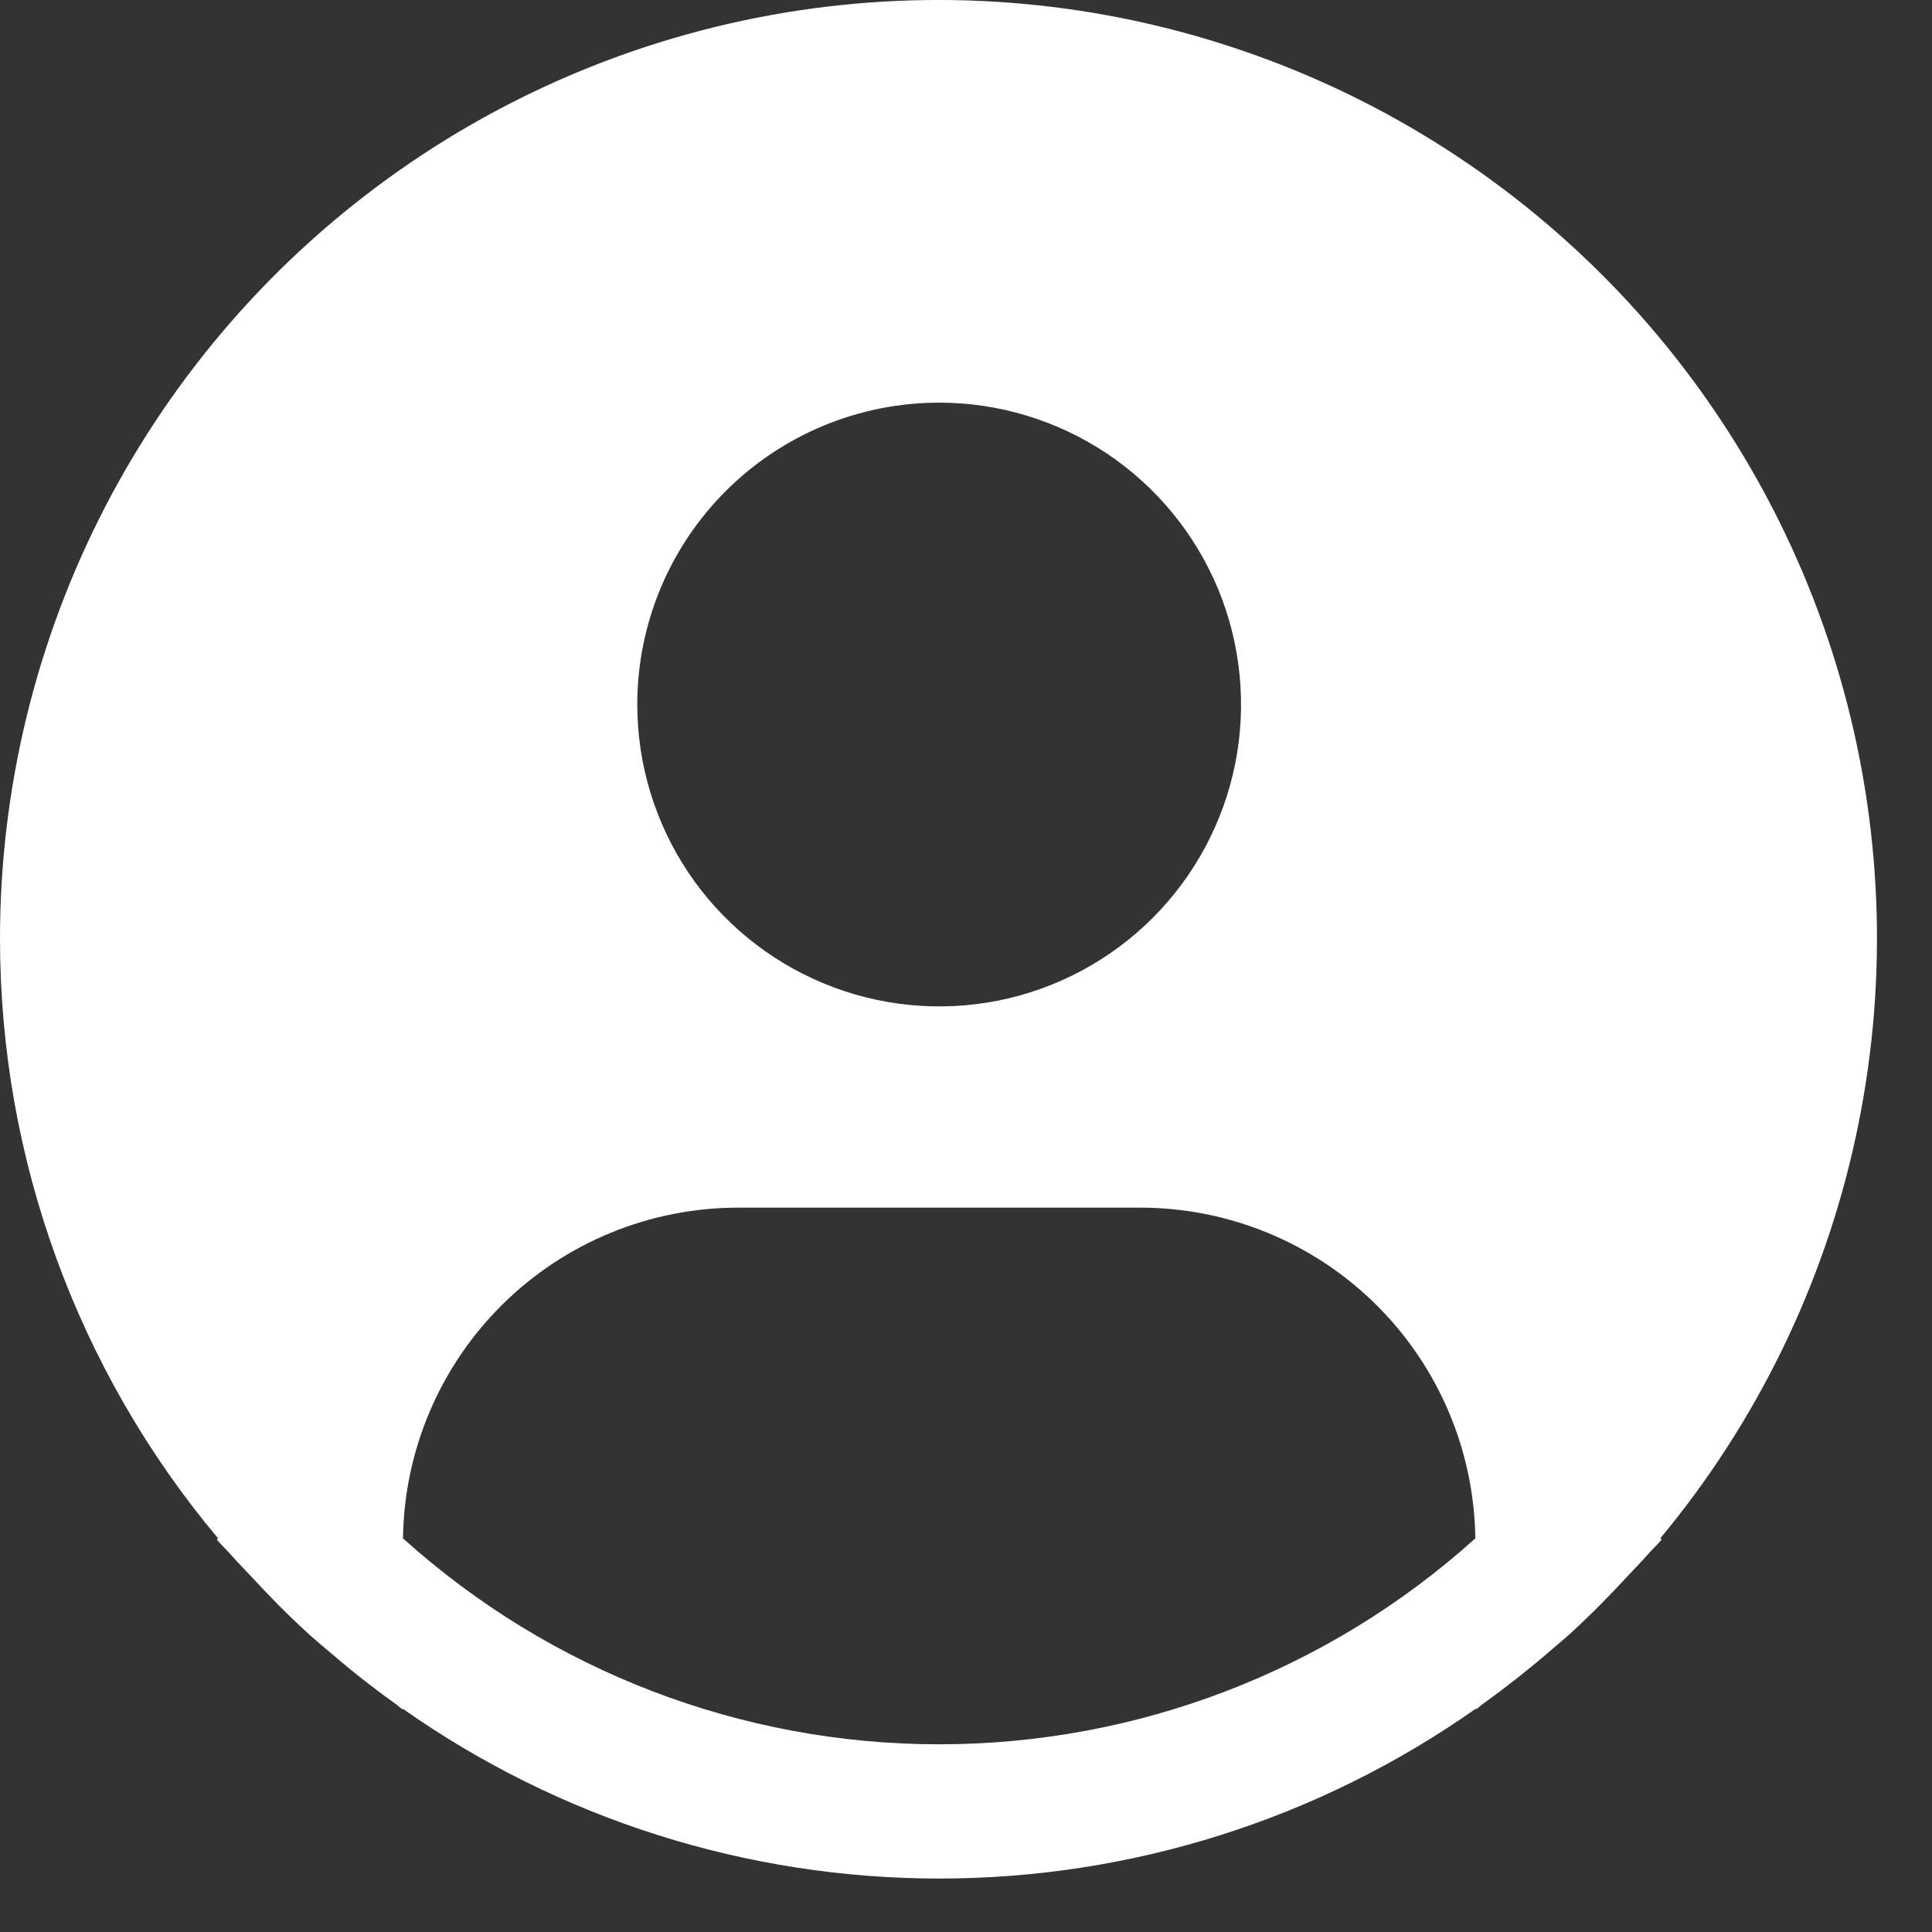 <svg width="27" height="27" viewBox="0 0 27 27" fill="none" xmlns="http://www.w3.org/2000/svg">
<rect x="0" y="0" width="27" height="27" fill="#333333" stroke="none"/>
<path d="M23.202 21.499C24.549 19.879 25.485 17.959 25.932 15.9C26.379 13.842 26.324 11.706 25.772 9.674C25.219 7.641 24.185 5.772 22.757 4.223C21.328 2.675 19.549 1.493 17.567 0.779C15.586 0.064 13.461 -0.164 11.374 0.116C9.286 0.396 7.296 1.174 5.573 2.386C3.85 3.597 2.444 5.206 1.474 7.075C0.504 8.945 -0.002 11.021 5.03217e-06 13.127C0.001 16.189 1.08 19.153 3.048 21.499L3.029 21.515C3.095 21.594 3.17 21.661 3.237 21.739C3.322 21.836 3.413 21.927 3.5 22.02C3.762 22.305 4.032 22.579 4.315 22.836C4.402 22.915 4.491 22.988 4.578 23.063C4.878 23.322 5.186 23.567 5.506 23.796C5.547 23.824 5.585 23.861 5.626 23.89V23.878C7.822 25.424 10.441 26.253 13.126 26.253C15.811 26.253 18.43 25.424 20.626 23.878V23.89C20.667 23.861 20.704 23.824 20.746 23.796C21.065 23.566 21.374 23.322 21.674 23.063C21.761 22.988 21.85 22.914 21.937 22.836C22.22 22.578 22.49 22.305 22.752 22.02C22.839 21.927 22.929 21.836 23.015 21.739C23.081 21.661 23.157 21.594 23.223 21.514L23.202 21.499ZM13.125 5.627C13.959 5.627 14.775 5.875 15.469 6.338C16.163 6.802 16.703 7.461 17.023 8.231C17.342 9.002 17.425 9.851 17.263 10.669C17.1 11.487 16.698 12.239 16.108 12.829C15.518 13.419 14.766 13.821 13.948 13.984C13.13 14.146 12.281 14.063 11.511 13.743C10.74 13.424 10.081 12.883 9.617 12.19C9.154 11.496 8.906 10.68 8.906 9.846C8.906 8.727 9.351 7.654 10.142 6.863C10.933 6.072 12.006 5.627 13.125 5.627V5.627ZM5.632 21.499C5.648 20.268 6.148 19.093 7.024 18.228C7.9 17.363 9.081 16.878 10.312 16.877H15.938C17.169 16.878 18.35 17.363 19.226 18.228C20.102 19.093 20.602 20.268 20.618 21.499C18.562 23.352 15.893 24.377 13.125 24.377C10.357 24.377 7.688 23.352 5.632 21.499V21.499Z" fill="white"/>
</svg>
